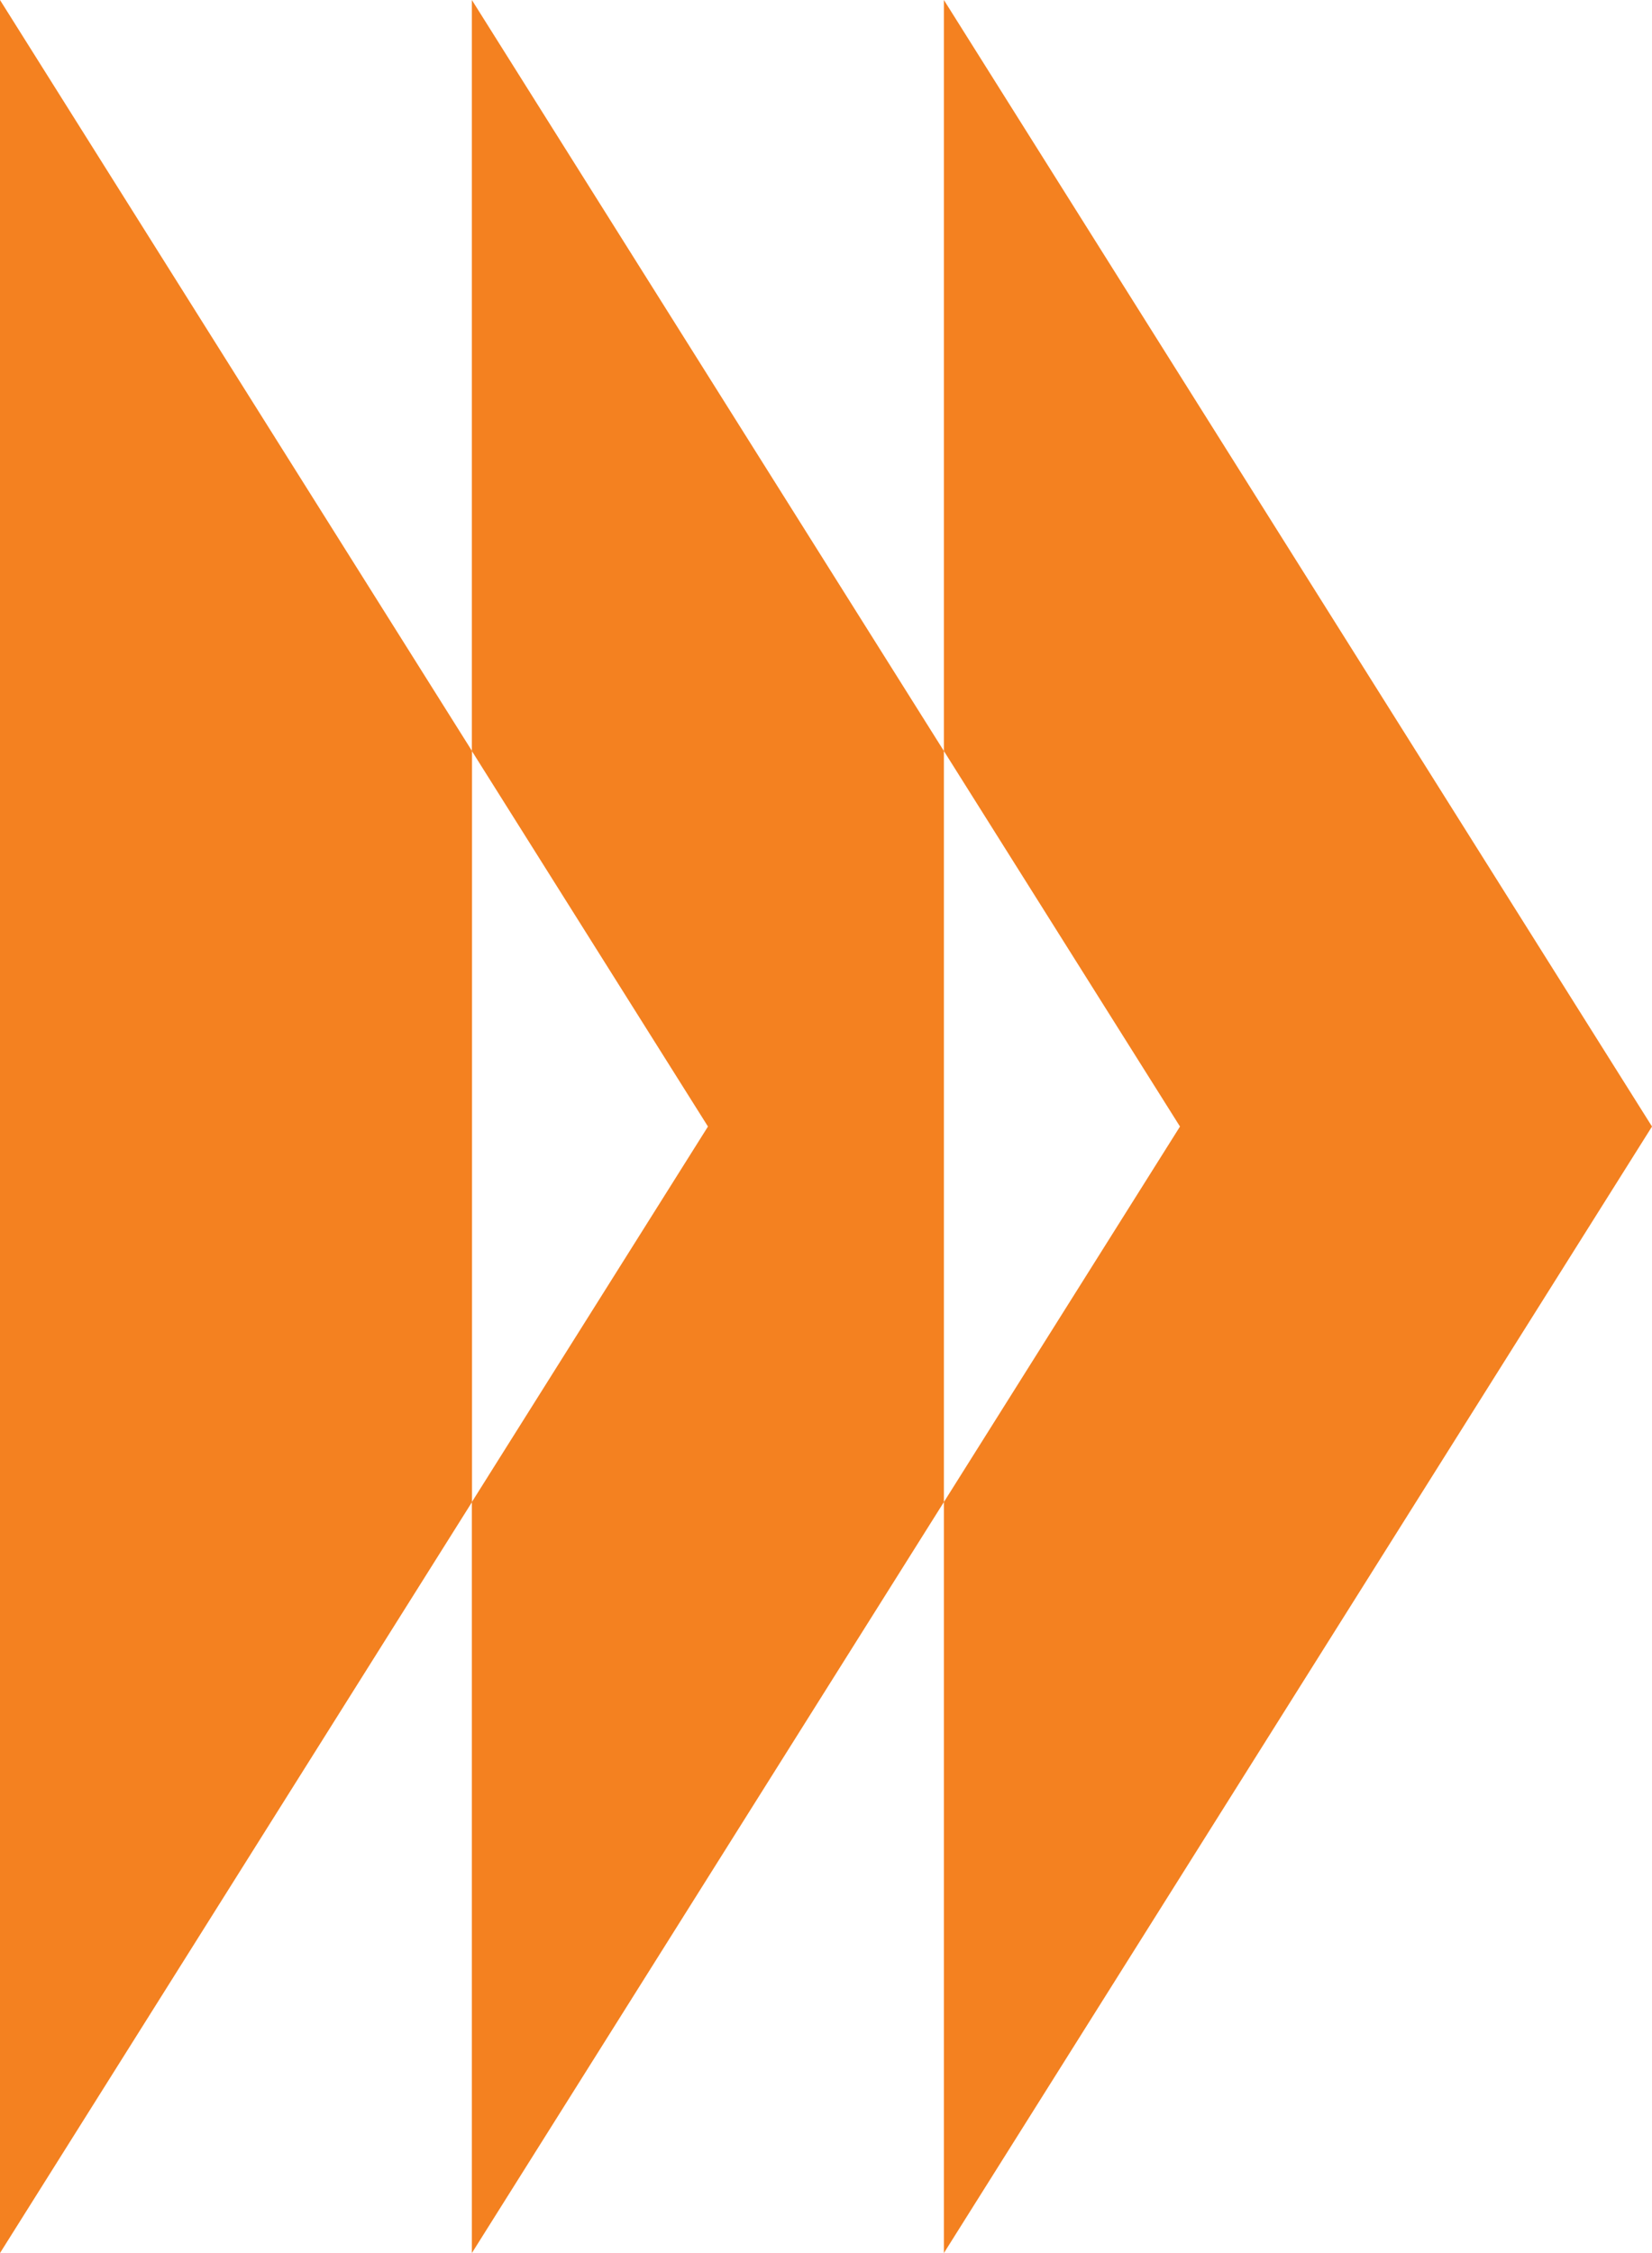 <svg width="11" height="15" viewBox="0 0 11 15" fill="none" xmlns="http://www.w3.org/2000/svg">
<path d="M3.143 10L0 15L8.78099e-07 0L3.143 5V10Z" fill="#F48120"/>
<path fill-rule="evenodd" clip-rule="evenodd" d="M6.285 10L3.142 15V10L4.714 7.5L3.142 5V0L6.285 5V10ZM6.285 10L7.857 7.5L6.285 5V0L11 7.5L6.285 15V10Z" fill="#F48120"/>
</svg>
